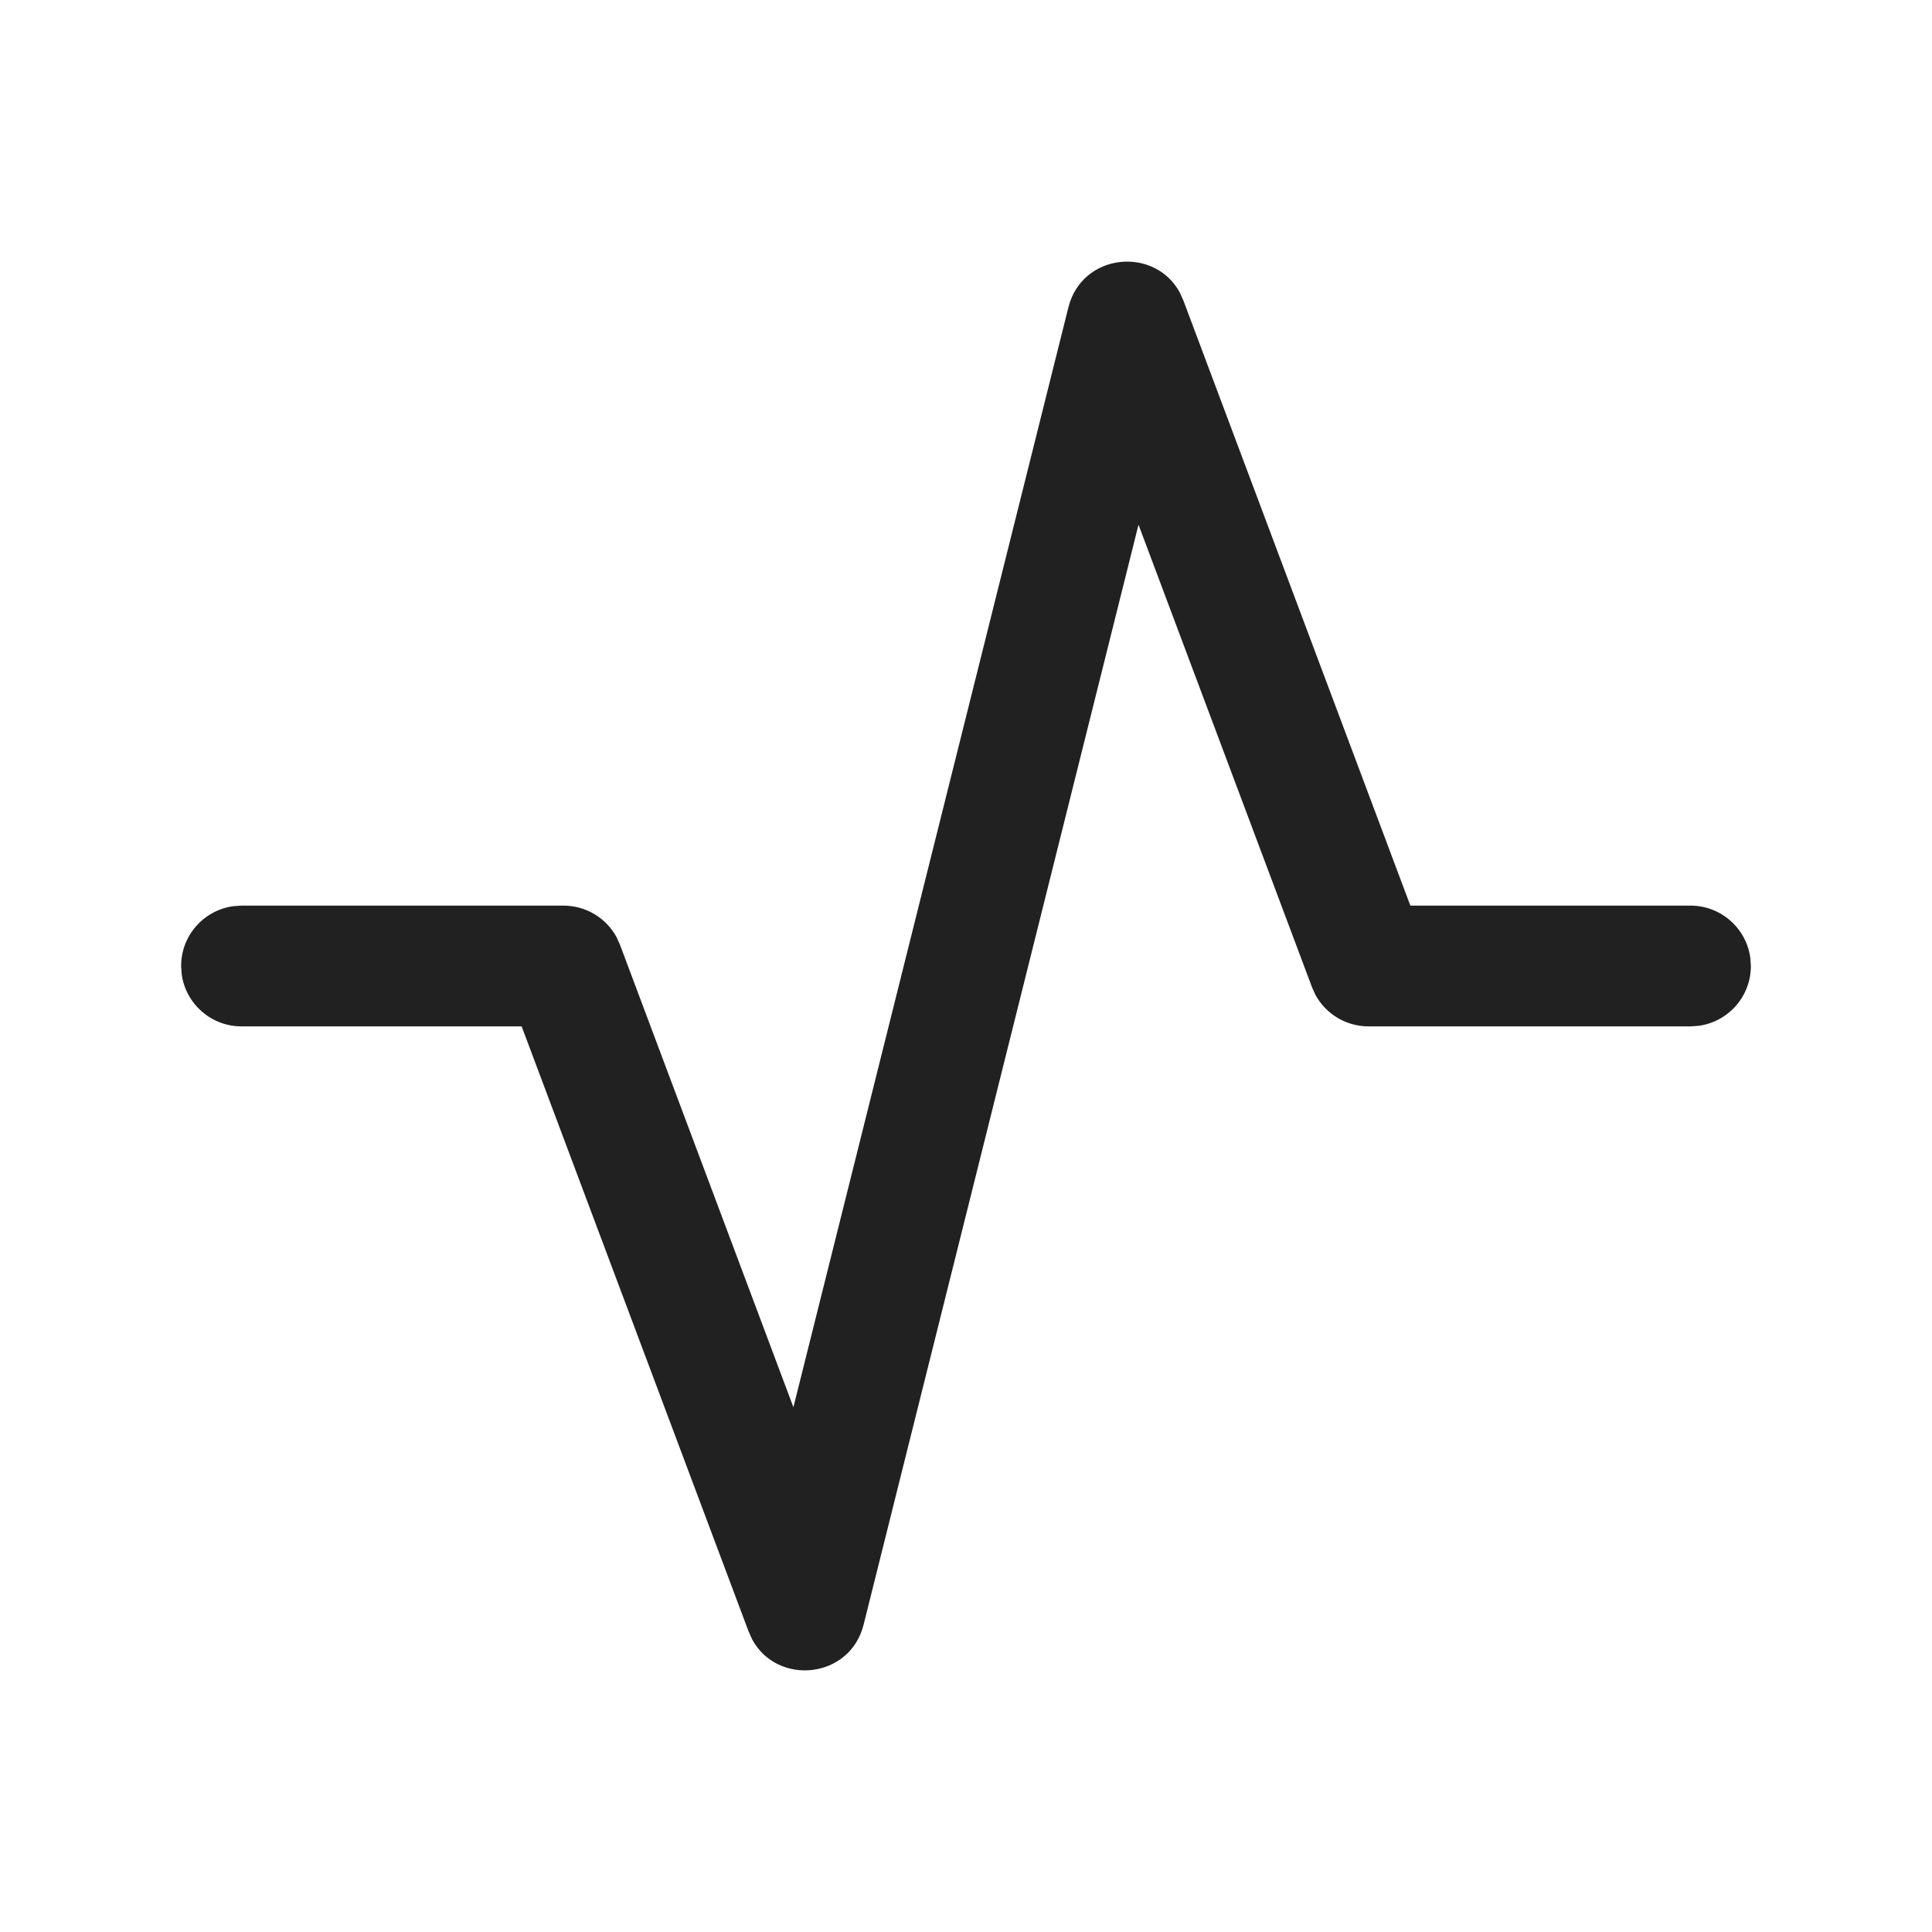 <?xml version="1.0" encoding="UTF-8"?>
<svg width="24px" height="24px" viewBox="0 0 24 24" version="1.1" xmlns="http://www.w3.org/2000/svg" xmlns:xlink="http://www.w3.org/1999/xlink">
    <title>Icon/activity</title>
    <g id="Icon/activity" stroke="none" stroke-width="1" fill="none" fill-rule="evenodd">
        <path d="M13.272,3.818 C13.441,3.142 14.342,3.055 14.656,3.634 L14.702,3.737 L17.52,11.25 L21,11.25 C21.38,11.25 21.693,11.532 21.743,11.898 L21.75,12 C21.75,12.38 21.468,12.693 21.102,12.743 L21,12.75 L17,12.75 C16.722,12.75 16.47,12.597 16.34,12.357 L16.298,12.263 L14.143,6.518 L10.728,20.182 C10.559,20.858 9.658,20.945 9.344,20.366 L9.298,20.263 L6.48,12.75 L3,12.75 C2.62,12.75 2.307,12.468 2.257,12.102 L2.25,12 C2.25,11.62 2.532,11.307 2.898,11.257 L3,11.25 L7,11.25 C7.278,11.25 7.53,11.403 7.66,11.643 L7.702,11.737 L9.856,17.481 L13.272,3.818 Z" id="Icon-Color" fill="#212121"></path>
    </g>
</svg>